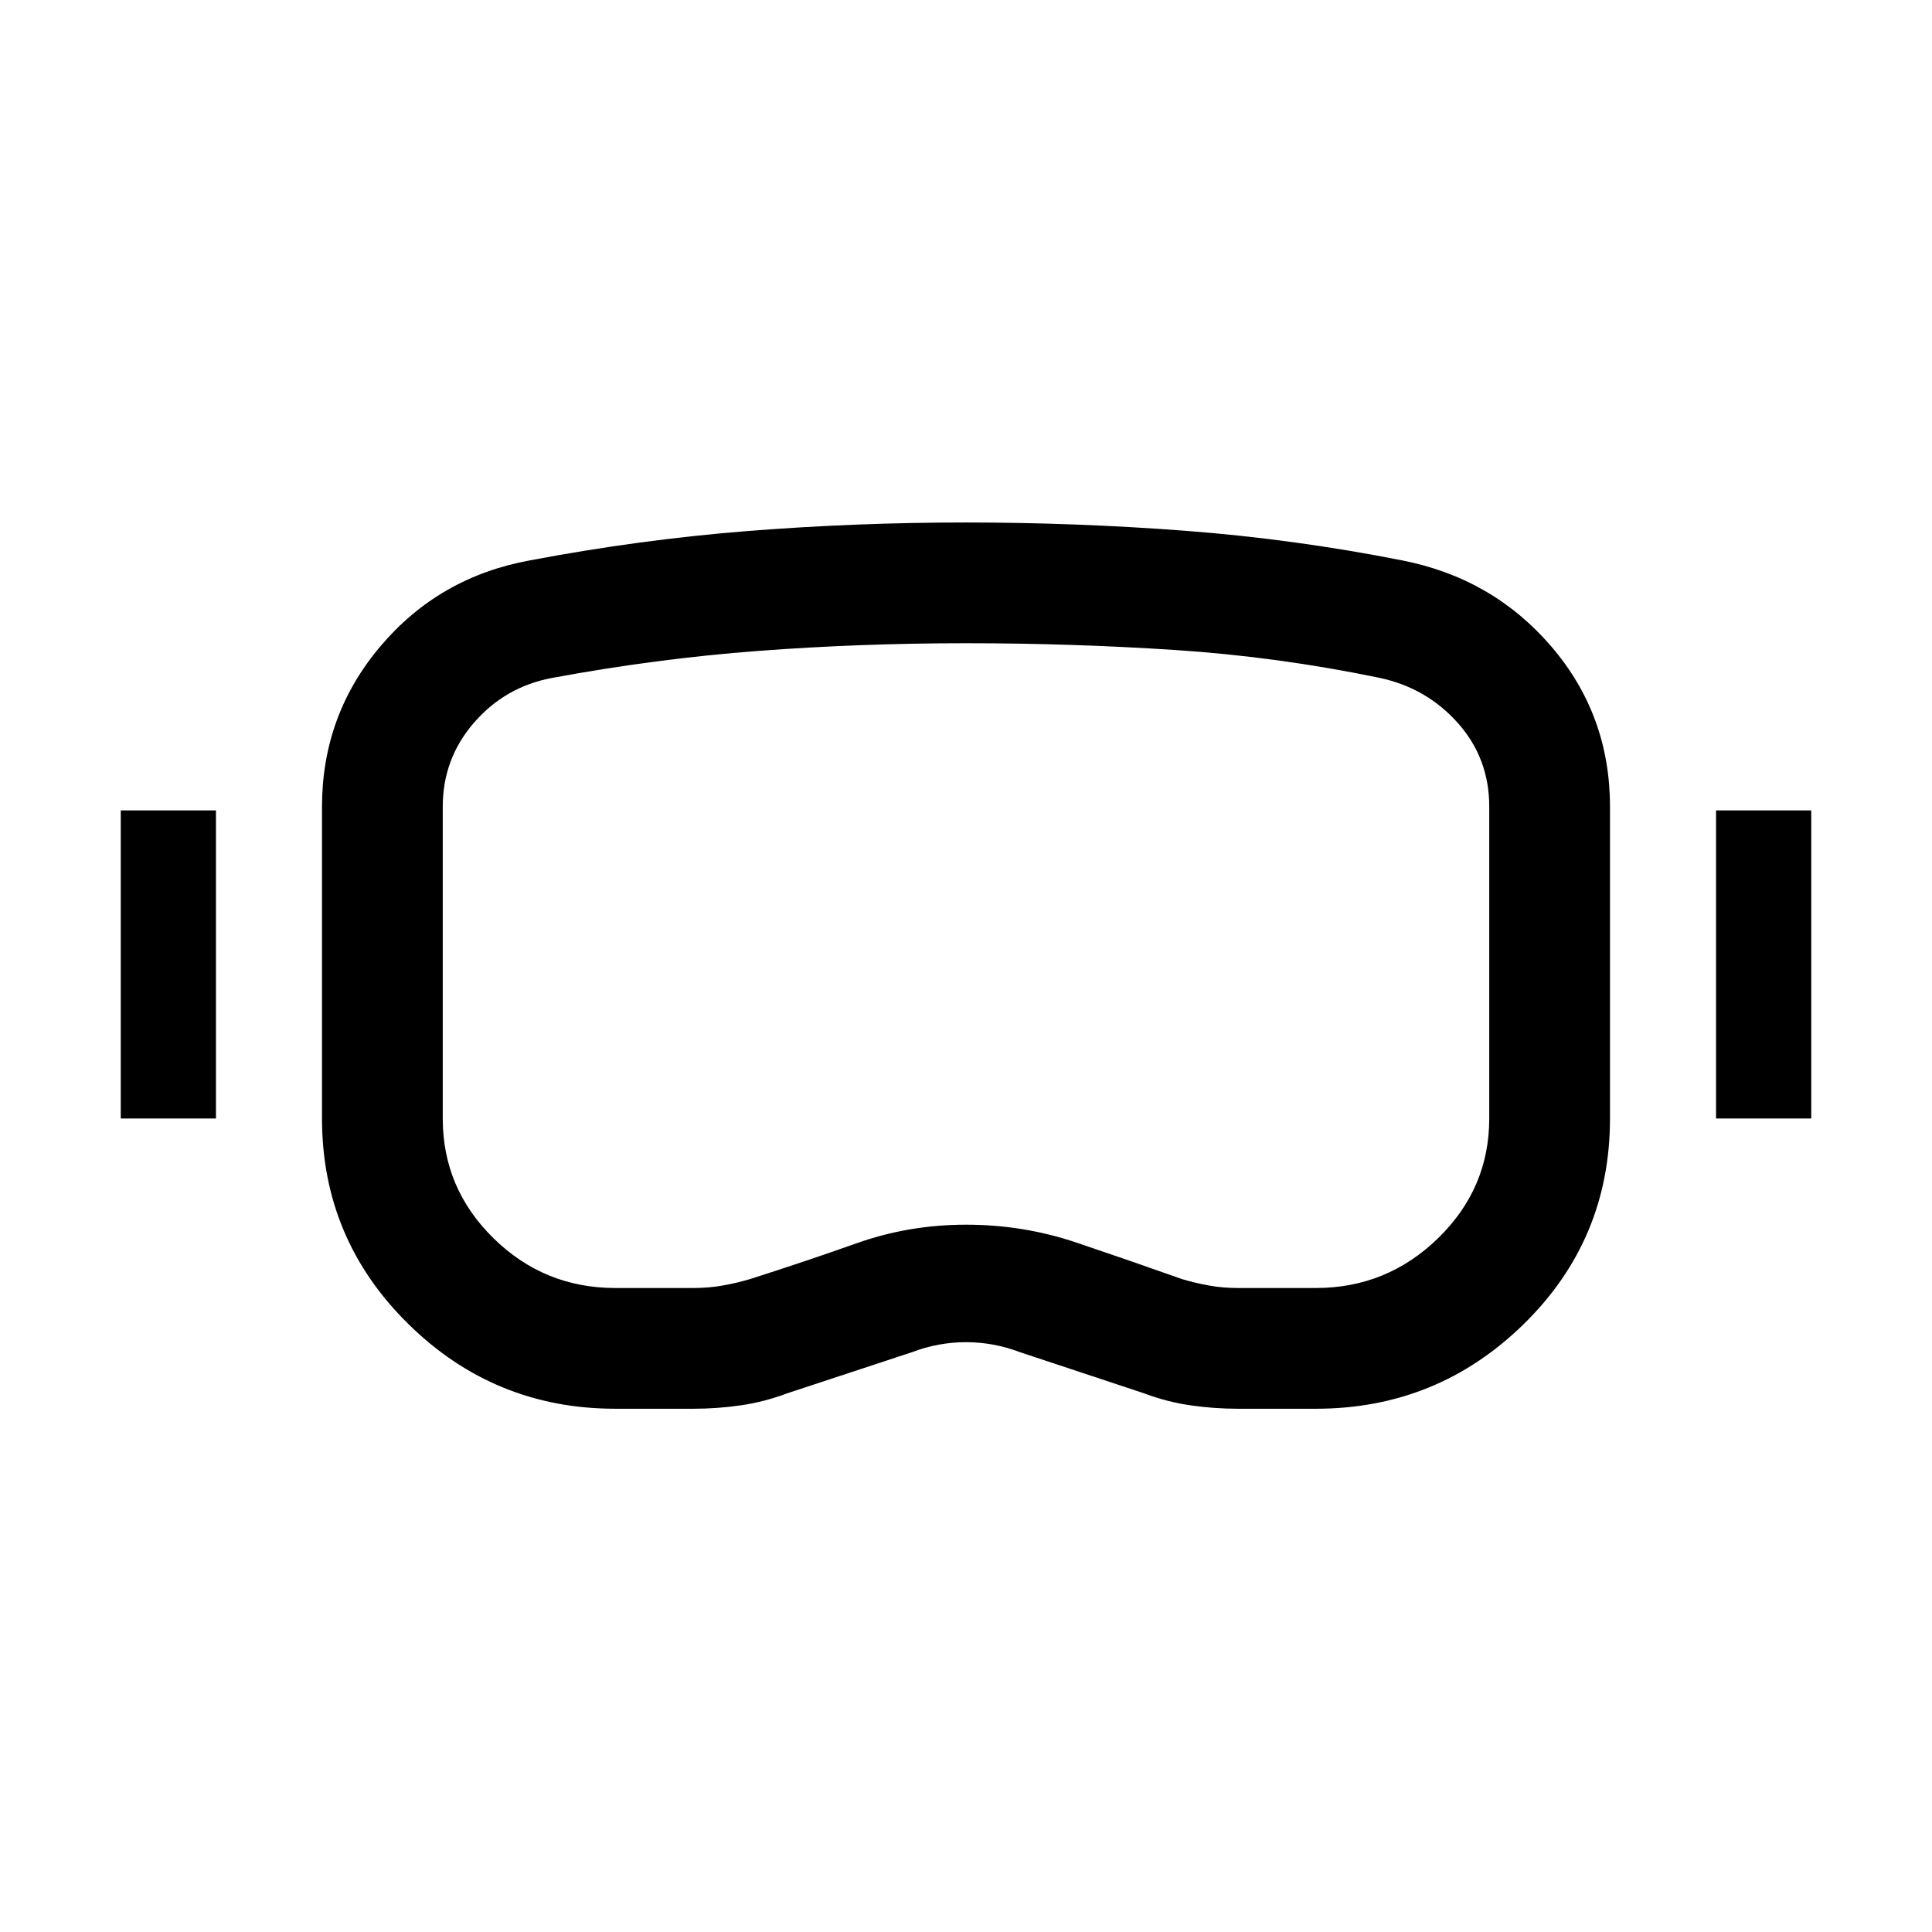 <svg xmlns="http://www.w3.org/2000/svg" height="24" viewBox="0 -960 960 960" width="24"><path d="M305.77-260.001q-60.13 0-102.949-42.192-42.82-42.192-42.82-102.038v-154.923q0-45.482 29.116-79.817 29.115-34.335 74.114-42.566 54.676-10.365 108.393-14.606 53.716-4.24 108.392-4.24 54.676 0 108.868 4.115 54.192 4.116 107.885 14.731 44.999 8.846 74.114 42.818 29.116 33.972 29.116 79.565v154.923q0 60.23-42.933 102.23-42.932 42-103.22 42H615q-11.718 0-23.436-1.693-11.718-1.692-22.949-5.923l-61.692-20.461q-13.154-5-26.923-5-13.769 0-26.923 5L391-267.617q-11.231 4.231-22.949 5.923-11.717 1.693-23.435 1.693H305.77Zm0-59.999h38.846q7.404 0 14.279-1.192 6.875-1.193 13.644-3.193 27.077-8.615 53.105-17.846 26.028-9.23 54.423-9.23 28.394 0 54.728 8.87 26.333 8.87 52.666 18.206 6.769 2 13.519 3.193Q607.73-320 615-320h38.846q35.308 0 60.731-24.743Q740-369.486 740-404.231v-154.923q0-24.037-15.539-41.518-15.538-17.482-38.846-22.482-50.726-10.53-101.94-13.88-51.214-3.351-103.675-3.351-52.622 0-103.295 3.829t-102.32 13.402q-23.308 4.339-38.846 22.237Q220-583.018 220-559.154v154.923q0 34.745 25.195 59.488Q270.39-320 305.77-320ZM60.002-404.231v-153.076h47.306v153.076H60.001Zm792.69 0v-153.076h47.307v153.076h-47.307ZM480-480.385Z"/></svg>